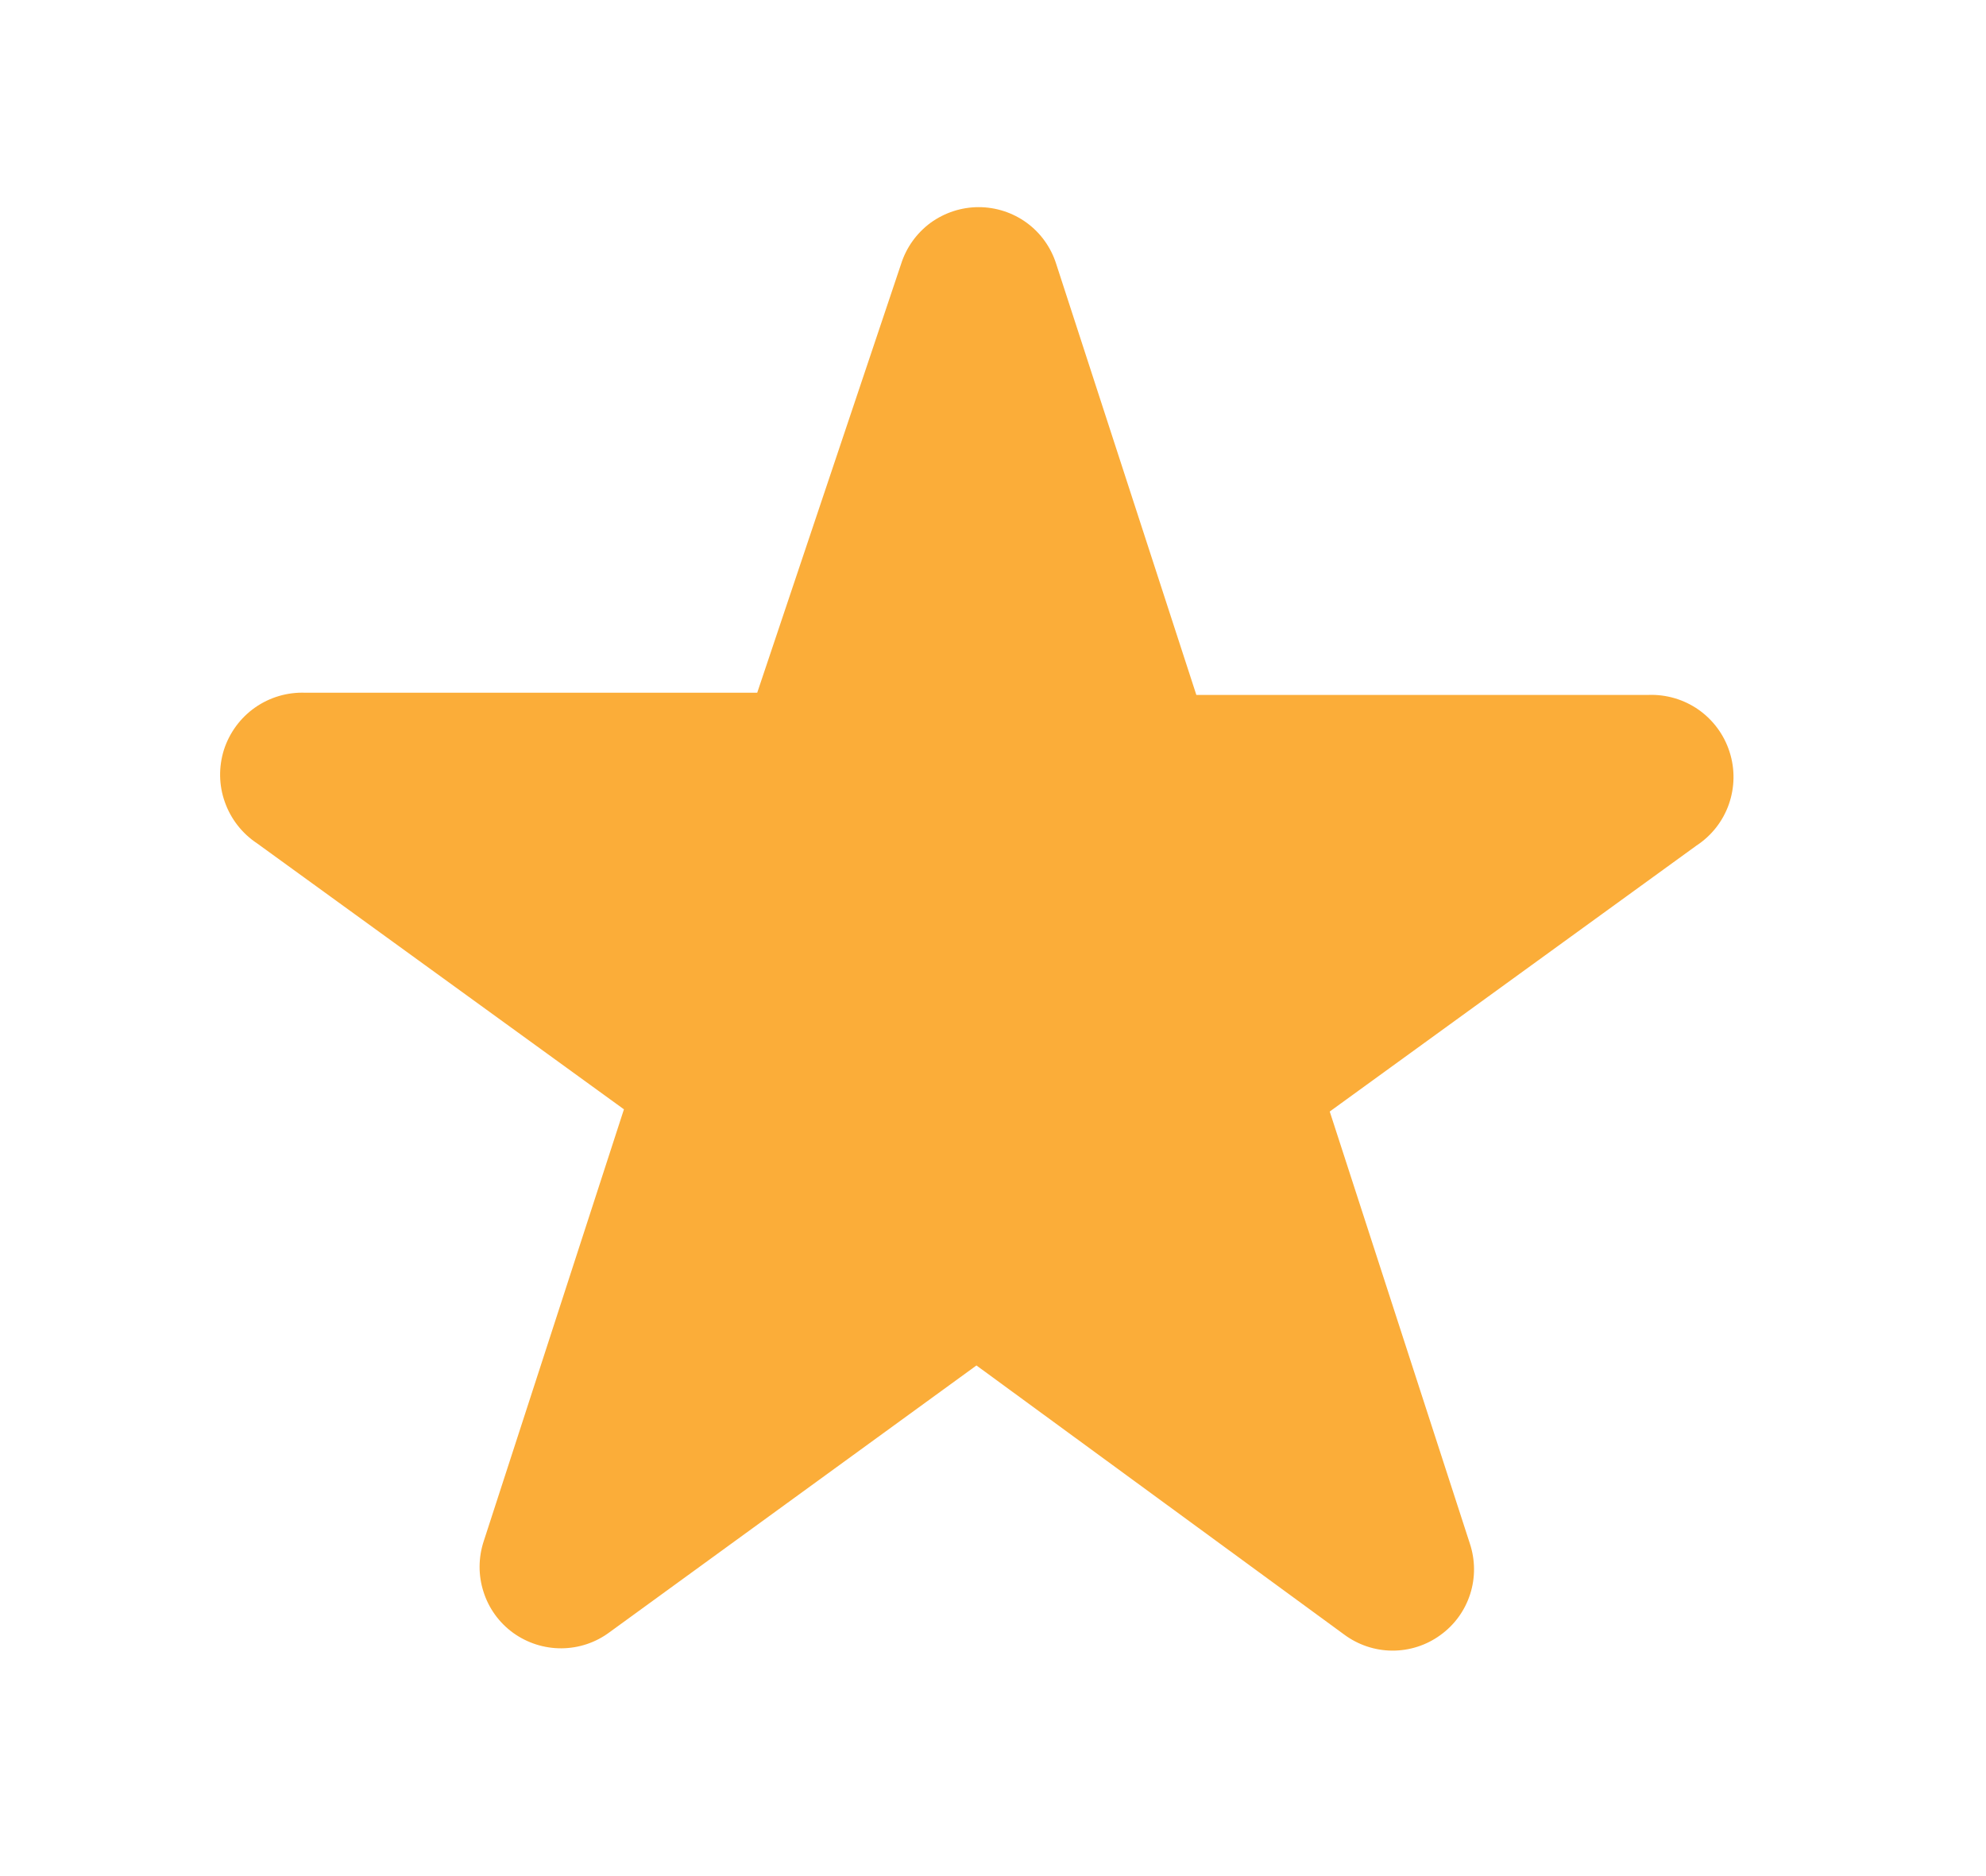 <svg width="18" height="17" viewBox="0 0 18 17" fill="none" xmlns="http://www.w3.org/2000/svg">
<path fill-rule="evenodd" clip-rule="evenodd" d="M8.167 2.392C8.214 2.243 8.308 2.112 8.434 2.019C8.561 1.927 8.714 1.877 8.87 1.877C9.027 1.877 9.18 1.927 9.306 2.019C9.433 2.112 9.526 2.243 9.573 2.392L10.843 6.297H14.939C15.102 6.291 15.262 6.338 15.395 6.431C15.528 6.525 15.627 6.659 15.676 6.814C15.726 6.969 15.723 7.135 15.669 7.289C15.615 7.442 15.512 7.573 15.376 7.662L12.052 10.072L13.321 13.984C13.371 14.133 13.373 14.294 13.325 14.444C13.277 14.594 13.183 14.724 13.055 14.816C12.928 14.909 12.774 14.958 12.617 14.957C12.46 14.956 12.307 14.904 12.181 14.81L8.85 12.373L5.525 14.79C5.399 14.884 5.247 14.935 5.089 14.936C4.932 14.937 4.779 14.888 4.651 14.796C4.524 14.704 4.429 14.573 4.382 14.423C4.334 14.274 4.335 14.113 4.385 13.963L5.655 10.052L2.33 7.642C2.195 7.553 2.092 7.421 2.038 7.268C1.983 7.115 1.981 6.948 2.03 6.793C2.08 6.639 2.179 6.504 2.312 6.411C2.445 6.318 2.605 6.271 2.767 6.277H6.863L8.167 2.392Z" fill="#FBAD39"/>
</svg>
